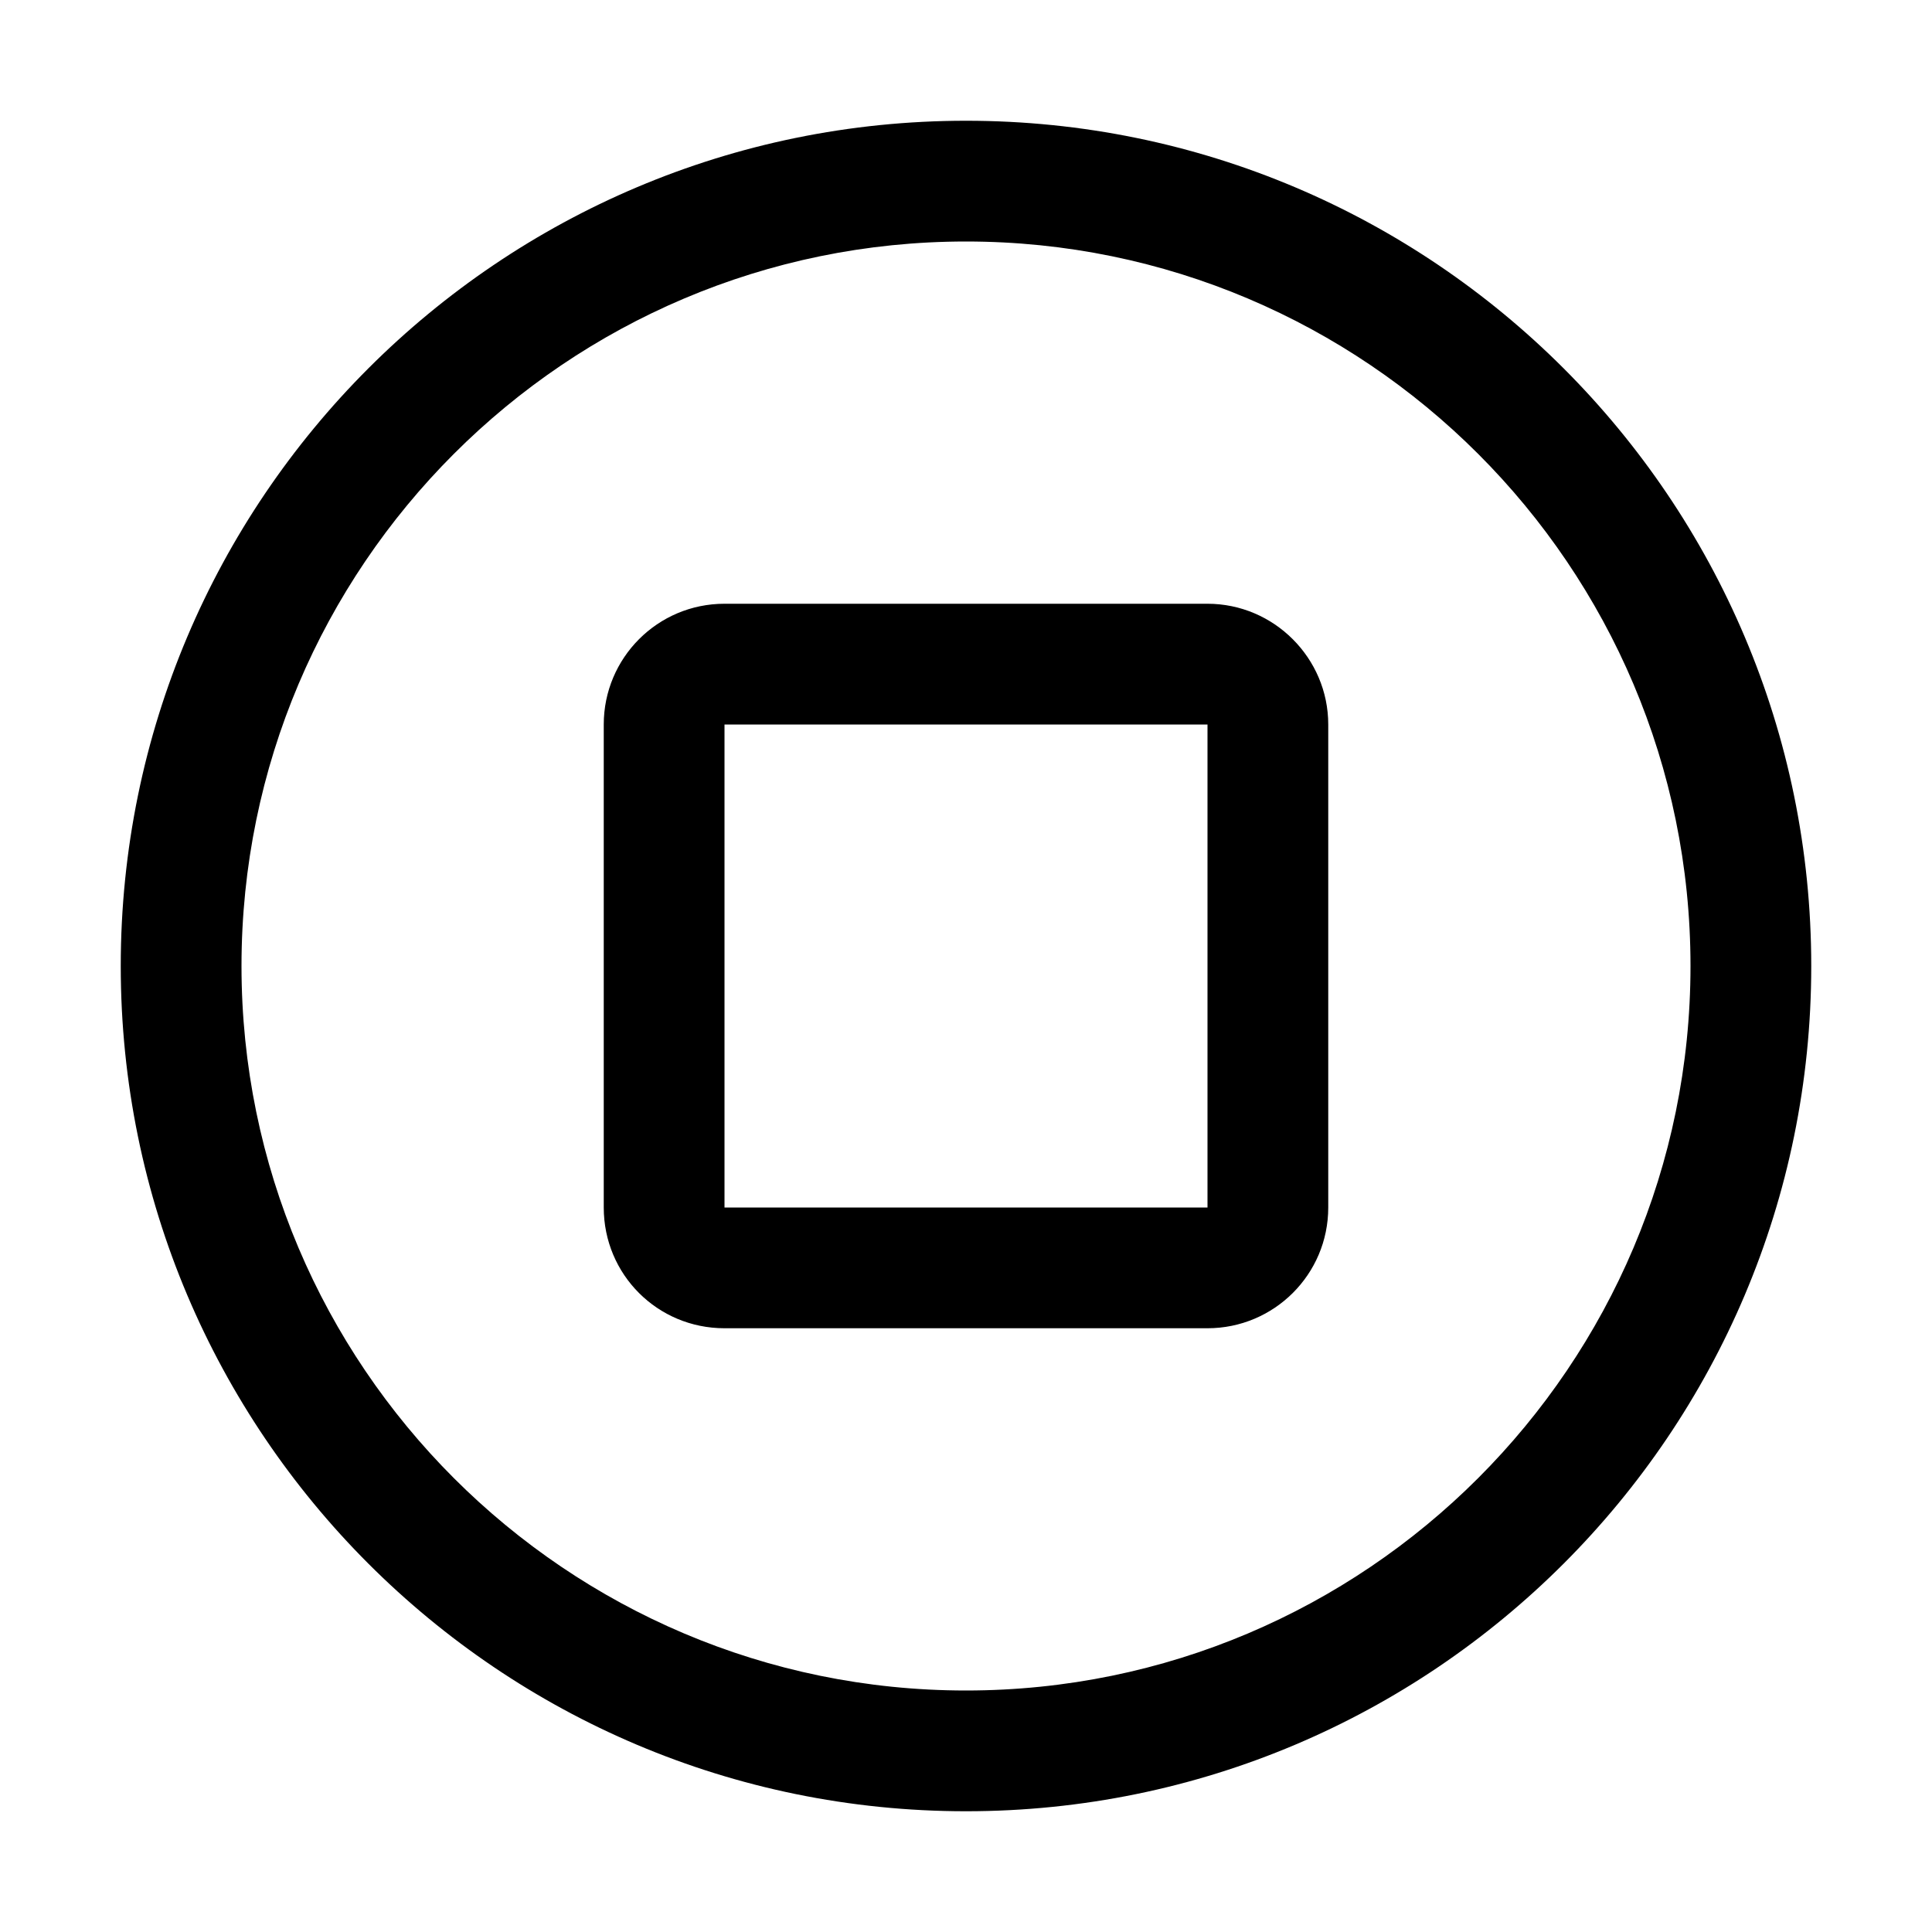 <svg width="32" height="32" viewBox="0 0 32 32" fill="none" xmlns="http://www.w3.org/2000/svg">
<path fill-rule="evenodd" clip-rule="evenodd" d="M28 16C28 9.38 22.62 4 16 4C9.38 4 4 9.38 4 16C4 22.62 9.38 28 16 28C22.62 28 28 22.62 28 16ZM2 16C2 8.27 8.27 2 16 2C23.73 2 30 8.27 30 16C30 23.73 23.73 30 16 30C8.27 30 2 23.73 2 16ZM10 12C10 10.9 10.89 10 12 10H20C21.1 10 22 10.9 22 12V20C22 21.11 21.1 22 20 22H12C10.89 22 10 21.11 10 20V12ZM12 20H20V12H12V20Z" fill="black"/>
</svg>
